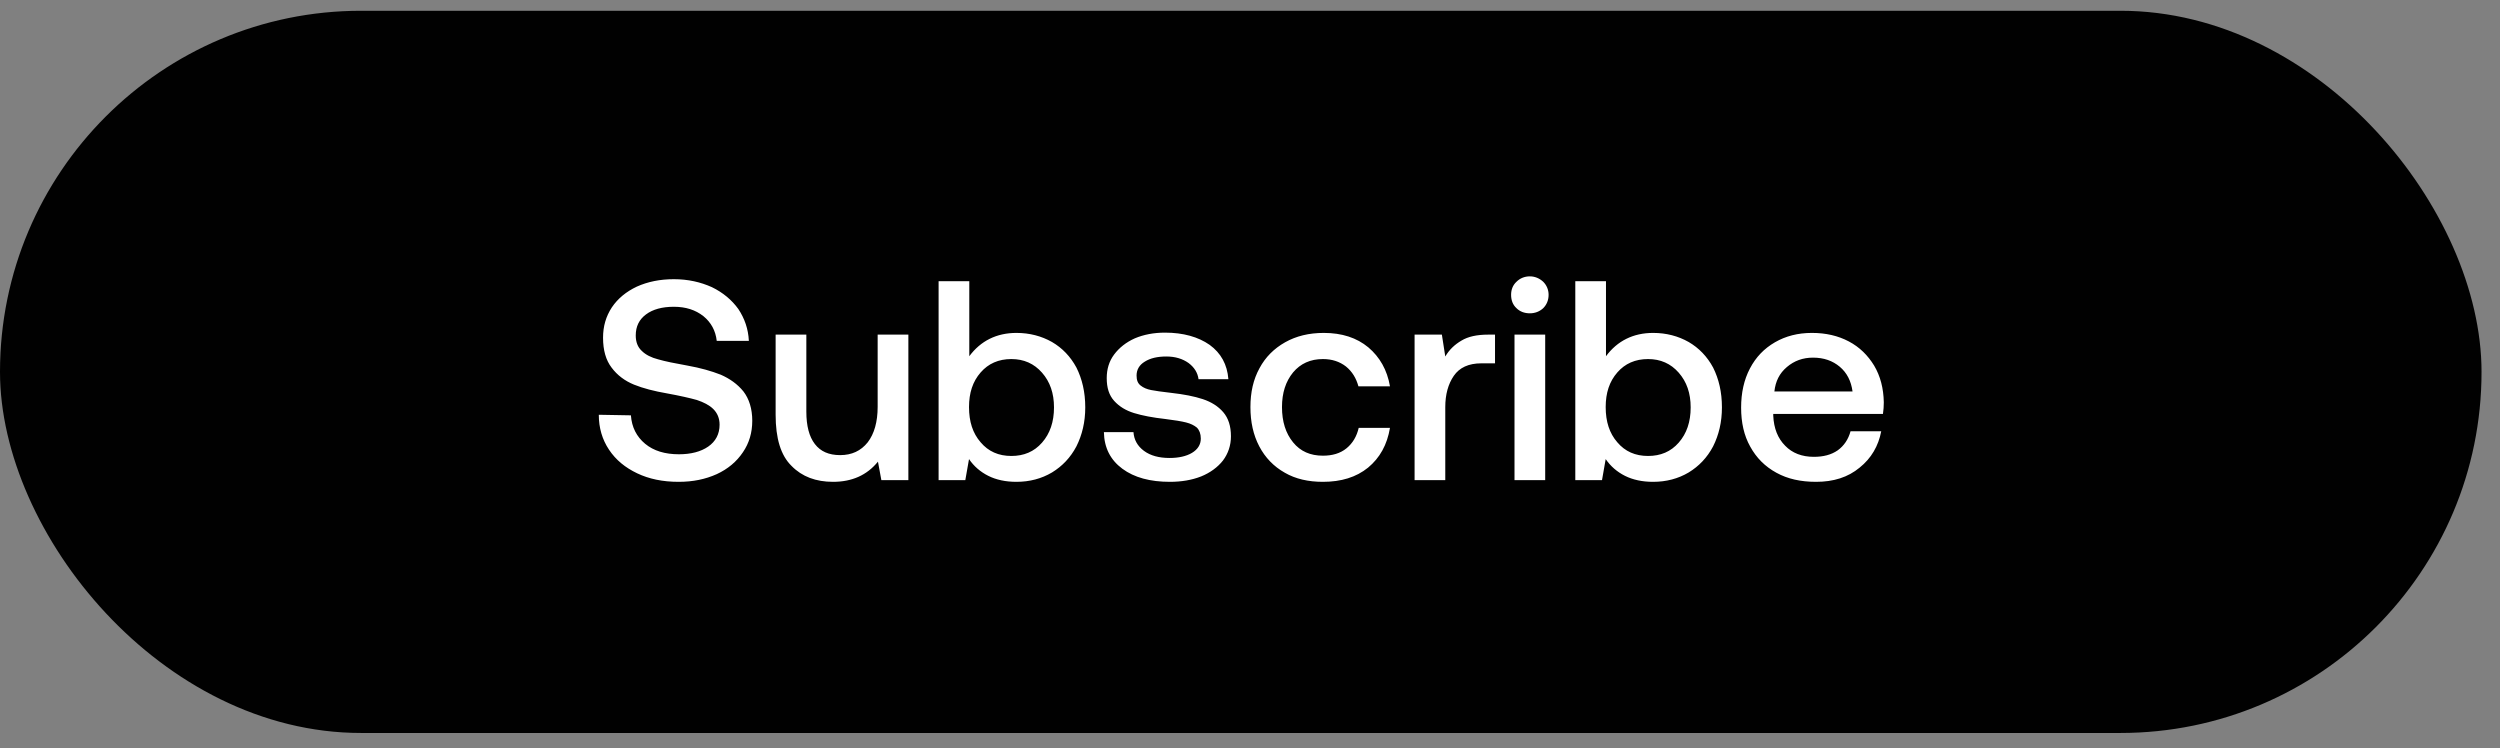 <svg width="127" height="38" viewBox="0 0 127 38" fill="none" xmlns="http://www.w3.org/2000/svg">
<rect x="0" y="0" width="127" height="38" fill="#808080" stroke="none"/>
<rect y="0.547" width="126.062" height="36.688" rx="18.344" fill="#010101"/>
<path d="M32.05 21.099L30.419 21.07C30.419 21.734 30.592 22.326 30.939 22.846C31.285 23.366 31.761 23.755 32.368 24.044C32.974 24.333 33.667 24.477 34.476 24.477C35.198 24.477 35.833 24.347 36.41 24.087C36.973 23.828 37.421 23.452 37.739 22.976C38.056 22.514 38.215 21.98 38.215 21.373C38.215 20.767 38.056 20.262 37.767 19.886C37.464 19.511 37.074 19.236 36.612 19.034C36.136 18.847 35.573 18.688 34.923 18.572C34.274 18.457 33.783 18.356 33.436 18.255C33.09 18.168 32.801 18.024 32.599 17.822C32.397 17.634 32.296 17.374 32.296 17.042C32.296 16.58 32.469 16.233 32.815 15.974C33.162 15.714 33.638 15.584 34.23 15.584C34.837 15.584 35.328 15.743 35.732 16.06C36.122 16.378 36.353 16.797 36.41 17.316H38.042C38.013 16.71 37.825 16.176 37.508 15.699C37.175 15.237 36.728 14.862 36.165 14.588C35.587 14.328 34.952 14.183 34.23 14.183C33.523 14.183 32.902 14.313 32.353 14.559C31.805 14.819 31.386 15.165 31.083 15.613C30.78 16.075 30.635 16.58 30.635 17.157C30.635 17.793 30.78 18.298 31.068 18.673C31.357 19.063 31.747 19.352 32.209 19.54C32.671 19.727 33.234 19.872 33.898 19.987C34.533 20.103 35.039 20.218 35.4 20.319C35.746 20.435 36.035 20.579 36.237 20.781C36.439 20.983 36.555 21.243 36.555 21.575C36.555 22.052 36.353 22.427 35.977 22.687C35.602 22.947 35.096 23.077 34.49 23.077C33.783 23.077 33.205 22.904 32.772 22.543C32.339 22.182 32.093 21.705 32.05 21.099ZM46.145 16.999H44.585V20.666C44.585 21.431 44.412 22.037 44.08 22.47C43.733 22.904 43.272 23.12 42.68 23.12C42.102 23.12 41.683 22.932 41.395 22.557C41.106 22.182 40.962 21.633 40.962 20.911V16.999H39.402V21.07C39.402 22.268 39.662 23.135 40.211 23.669C40.745 24.217 41.452 24.477 42.319 24.477C43.272 24.477 44.037 24.145 44.6 23.452L44.773 24.391H46.145V16.999ZM53.442 17.374C52.907 17.071 52.301 16.912 51.637 16.912C50.626 16.912 49.818 17.316 49.24 18.096V14.284H47.681V24.391H49.038L49.226 23.322C49.471 23.683 49.803 23.972 50.208 24.174C50.612 24.376 51.088 24.477 51.637 24.477C52.301 24.477 52.907 24.318 53.442 24.001C53.962 23.683 54.38 23.25 54.683 22.673C54.972 22.095 55.131 21.445 55.131 20.695C55.131 19.915 54.972 19.251 54.683 18.673C54.38 18.11 53.962 17.677 53.442 17.374ZM52.936 22.485C52.532 22.947 52.012 23.163 51.377 23.163C50.727 23.163 50.208 22.932 49.818 22.47C49.414 22.008 49.226 21.416 49.226 20.68C49.226 19.958 49.414 19.381 49.818 18.919C50.208 18.471 50.727 18.24 51.377 18.24C52.012 18.24 52.532 18.471 52.936 18.933C53.341 19.395 53.543 19.973 53.543 20.695C53.543 21.431 53.341 22.023 52.936 22.485ZM57.58 21.951H56.078C56.093 22.745 56.41 23.366 57.017 23.813C57.623 24.261 58.431 24.477 59.428 24.477C60.005 24.477 60.539 24.391 61.016 24.203C61.478 24.015 61.853 23.741 62.127 23.394C62.387 23.048 62.532 22.629 62.532 22.167C62.532 21.648 62.402 21.243 62.142 20.94C61.882 20.637 61.535 20.42 61.102 20.276C60.669 20.132 60.135 20.03 59.5 19.958C59.023 19.901 58.677 19.857 58.475 19.814C58.258 19.771 58.085 19.698 57.941 19.583C57.796 19.467 57.738 19.309 57.738 19.078C57.738 18.789 57.868 18.543 58.157 18.37C58.431 18.197 58.792 18.11 59.254 18.11C59.702 18.11 60.077 18.226 60.38 18.442C60.669 18.659 60.843 18.933 60.886 19.265H62.402C62.344 18.515 62.026 17.937 61.449 17.518C60.871 17.114 60.106 16.898 59.182 16.898C58.605 16.898 58.099 16.999 57.652 17.186C57.204 17.388 56.858 17.663 56.598 18.009C56.338 18.356 56.222 18.76 56.222 19.208C56.222 19.698 56.338 20.074 56.598 20.363C56.858 20.651 57.19 20.853 57.608 20.983C58.027 21.113 58.561 21.214 59.211 21.287C59.673 21.344 60.02 21.402 60.251 21.46C60.482 21.518 60.655 21.604 60.799 21.72C60.929 21.85 61.001 22.037 61.001 22.283C61.001 22.586 60.843 22.831 60.554 23.005C60.265 23.178 59.875 23.265 59.413 23.265C58.879 23.265 58.446 23.149 58.114 22.904C57.782 22.658 57.608 22.34 57.58 21.951ZM69.499 23.755C70.091 23.265 70.467 22.6 70.611 21.734H69.023C68.922 22.167 68.72 22.514 68.402 22.774C68.084 23.034 67.68 23.149 67.204 23.149C66.568 23.149 66.063 22.932 65.688 22.47C65.312 22.008 65.125 21.416 65.125 20.68C65.125 19.958 65.312 19.381 65.688 18.919C66.063 18.471 66.568 18.24 67.204 18.24C67.666 18.24 68.055 18.37 68.373 18.616C68.691 18.875 68.893 19.208 69.008 19.626H70.611C70.467 18.789 70.091 18.139 69.514 17.648C68.922 17.157 68.171 16.912 67.247 16.912C66.496 16.912 65.847 17.071 65.284 17.388C64.72 17.706 64.287 18.139 63.984 18.702C63.666 19.28 63.522 19.929 63.522 20.68C63.522 21.431 63.666 22.095 63.97 22.673C64.273 23.25 64.706 23.698 65.269 24.015C65.818 24.333 66.467 24.477 67.204 24.477C68.128 24.477 68.893 24.246 69.499 23.755ZM75.947 16.999H75.6C75.023 16.999 74.575 17.1 74.243 17.302C73.897 17.504 73.623 17.764 73.42 18.11L73.247 16.999H71.861V24.391H73.42V20.68C73.42 20.045 73.565 19.511 73.853 19.092C74.142 18.673 74.604 18.457 75.254 18.457H75.947V16.999ZM78.395 14.313C78.207 14.14 77.976 14.039 77.716 14.039C77.442 14.039 77.211 14.14 77.038 14.313C76.85 14.486 76.764 14.717 76.764 14.977C76.764 15.252 76.85 15.483 77.038 15.656C77.211 15.829 77.442 15.916 77.716 15.916C77.976 15.916 78.207 15.829 78.395 15.656C78.568 15.483 78.669 15.252 78.669 14.977C78.669 14.717 78.568 14.486 78.395 14.313ZM76.937 16.999V24.391H78.496V16.999H76.937ZM85.785 17.374C85.251 17.071 84.644 16.912 83.98 16.912C82.97 16.912 82.161 17.316 81.584 18.096V14.284H80.025V24.391H81.382L81.569 23.322C81.815 23.683 82.147 23.972 82.551 24.174C82.955 24.376 83.432 24.477 83.98 24.477C84.644 24.477 85.251 24.318 85.785 24.001C86.305 23.683 86.724 23.25 87.027 22.673C87.316 22.095 87.474 21.445 87.474 20.695C87.474 19.915 87.316 19.251 87.027 18.673C86.724 18.11 86.305 17.677 85.785 17.374ZM85.28 22.485C84.876 22.947 84.356 23.163 83.721 23.163C83.071 23.163 82.551 22.932 82.161 22.47C81.757 22.008 81.569 21.416 81.569 20.68C81.569 19.958 81.757 19.381 82.161 18.919C82.551 18.471 83.071 18.24 83.721 18.24C84.356 18.24 84.876 18.471 85.28 18.933C85.684 19.395 85.886 19.973 85.886 20.695C85.886 21.431 85.684 22.023 85.28 22.485ZM88.897 18.717C88.594 19.294 88.449 19.958 88.449 20.709C88.449 21.46 88.594 22.124 88.911 22.687C89.229 23.265 89.662 23.698 90.24 24.015C90.817 24.333 91.481 24.477 92.261 24.477C93.142 24.477 93.878 24.246 94.47 23.755C95.062 23.279 95.423 22.658 95.567 21.907H94.008C93.892 22.326 93.676 22.644 93.358 22.875C93.026 23.106 92.622 23.207 92.145 23.207C91.539 23.207 91.048 23.019 90.687 22.644C90.312 22.268 90.11 21.763 90.081 21.113V21.027H95.654C95.683 20.825 95.697 20.637 95.697 20.435C95.683 19.727 95.524 19.107 95.206 18.572C94.888 18.053 94.47 17.634 93.921 17.345C93.373 17.056 92.752 16.912 92.044 16.912C91.337 16.912 90.716 17.071 90.167 17.388C89.619 17.706 89.2 18.139 88.897 18.717ZM94.109 19.886H90.139C90.196 19.366 90.398 18.962 90.774 18.645C91.149 18.327 91.582 18.168 92.102 18.168C92.651 18.168 93.098 18.327 93.459 18.63C93.82 18.933 94.037 19.352 94.109 19.886Z" fill="white"/>
</svg>
